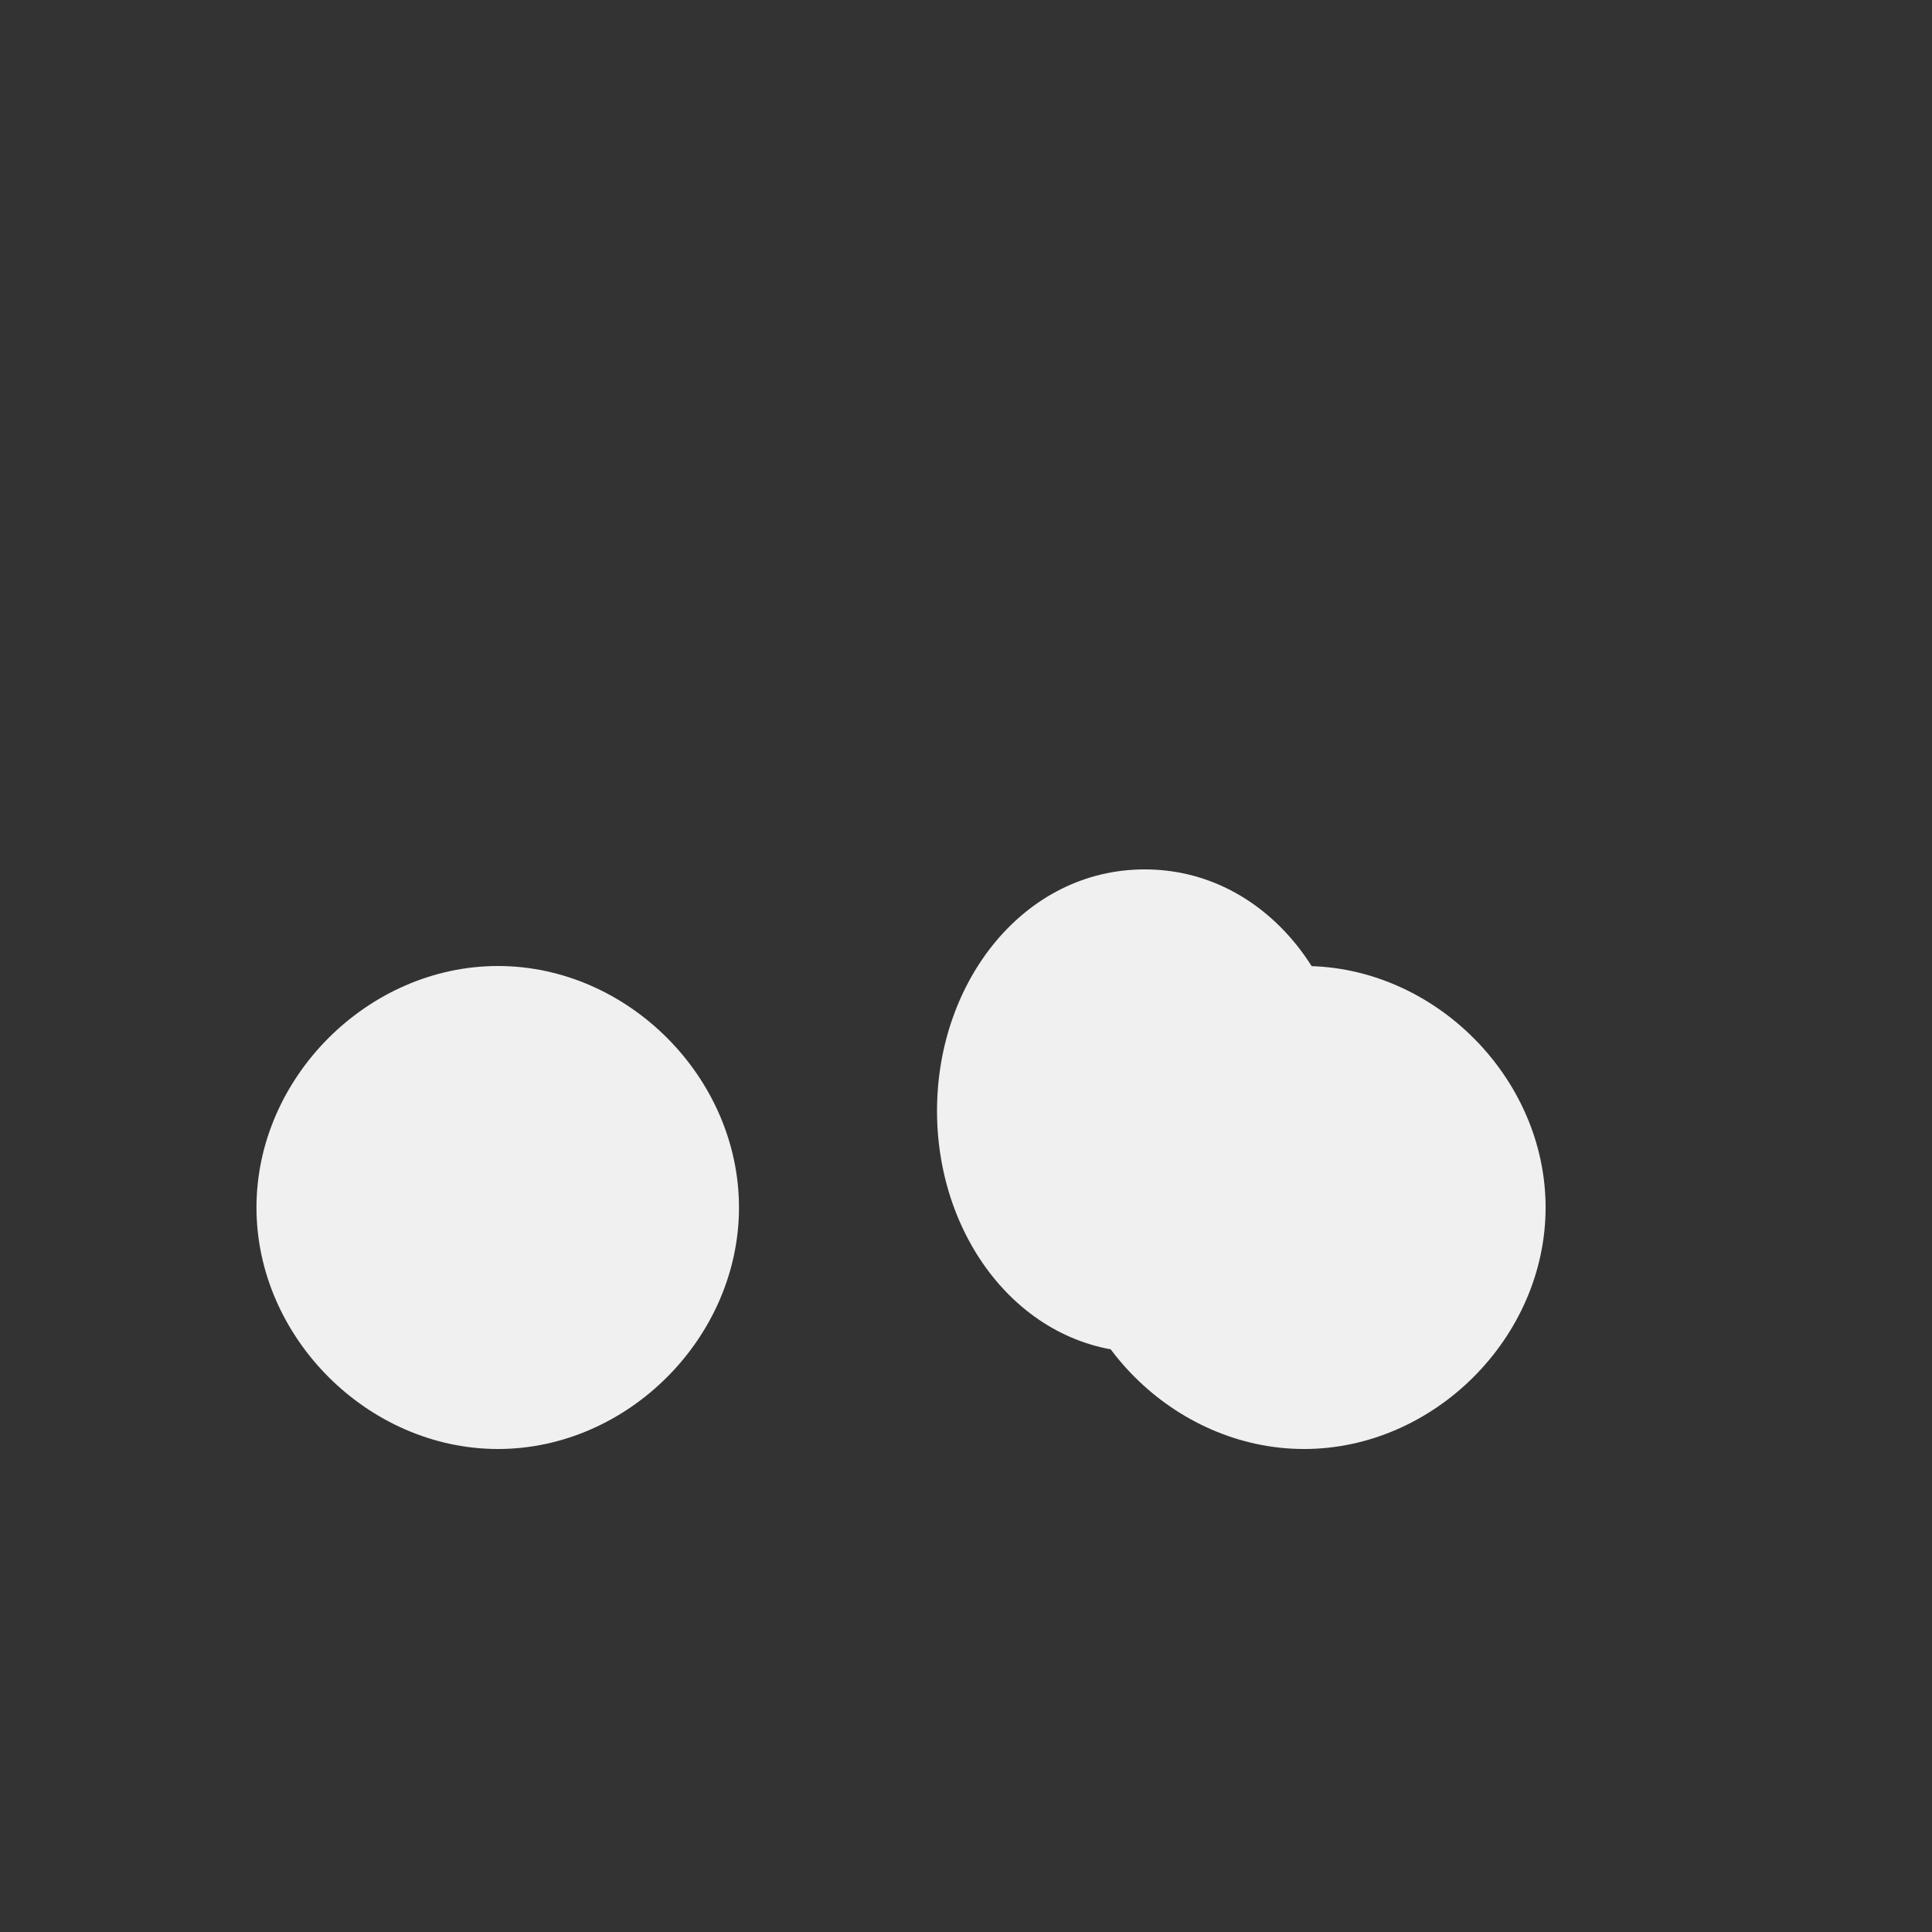 <svg width="40" height="40" viewBox="0 0 40 40" fill="none" xmlns="http://www.w3.org/2000/svg">
  <rect x="0" y="0" width="40" height="40" fill="#333333" stroke="none"/>
  <path d="M23.7 18C26.19 18 28 20.31 28 23C28 25.69 26.19 28 23.7 28C21.21 28 19.4 25.69 19.4 23C19.4 20.31 21.21 18 23.7 18ZM32 25C32 27.69 29.69 30 27 30C24.31 30 22 27.69 22 25C22 22.31 24.31 20 27 20C29.69 20 32 22.31 32 25ZM15.3 25C15.3 27.69 13 30 10.31 30C7.62 30 5.31 27.69 5.31 25C5.31 22.31 7.62 20 10.31 20C13 20 15.3 22.31 15.3 25Z" fill="#F0F0F0"/>
</svg>
